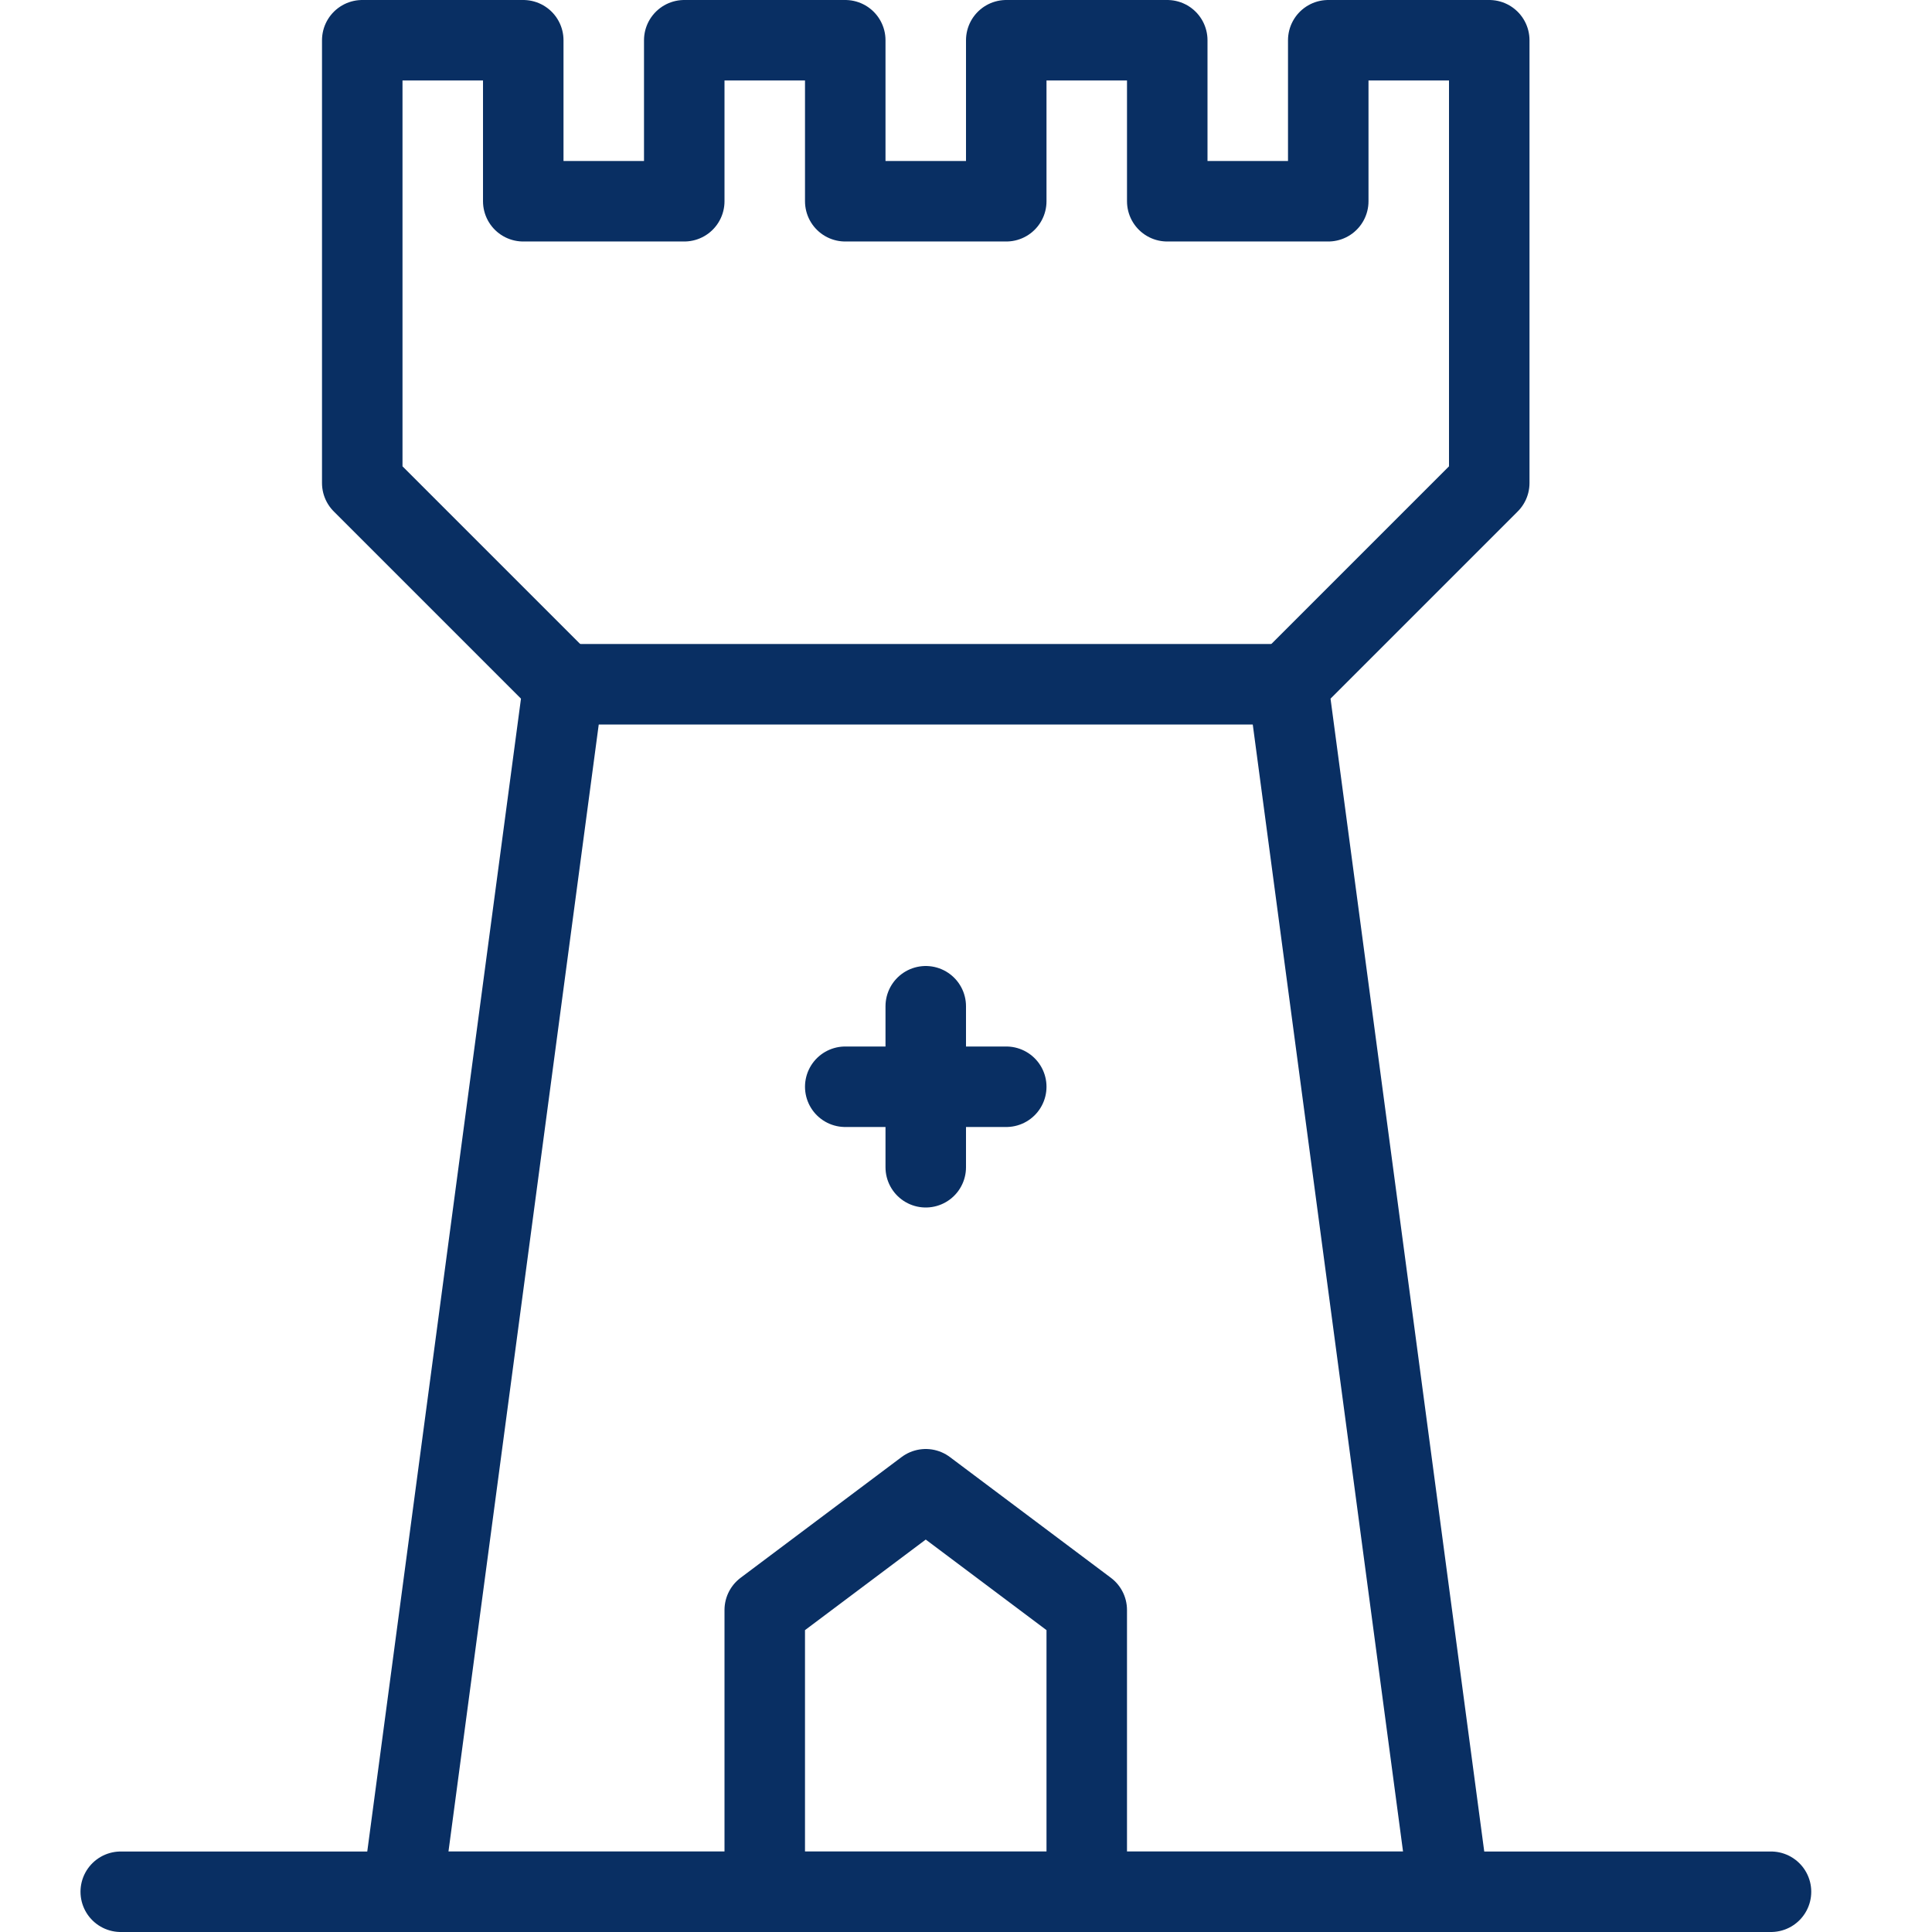 <svg xmlns="http://www.w3.org/2000/svg" fill="none" viewBox="0 0 24 24" id="Castle-2--Streamline-Cyber">
  <desc>
    Castle 2 Streamline Icon: https://streamlinehq.com
  </desc>
  <path stroke="#092f63" stroke-linecap="round" stroke-linejoin="round" stroke-miterlimit="10" d="M1.5 23.5H22" stroke-width="1"></path>
  <path stroke="#092f63" stroke-linecap="round" stroke-linejoin="round" stroke-miterlimit="10" d="M7 8.5h9" stroke-width="1"></path>
  <path stroke="#092f63" stroke-linecap="round" stroke-linejoin="round" stroke-miterlimit="10" d="M9.5 23.5V20l2 -1.5 2 1.5v3.5" stroke-width="1"></path>
  <path stroke="#092f63" stroke-linecap="round" stroke-linejoin="round" stroke-miterlimit="10" d="M16.5 0.5v2h-2v-2h-2v2h-2v-2h-2v2h-2v-2h-2V6L7 8.5l-2 15h13l-2 -15L18.5 6V0.5h-2Z" stroke-width="1"></path>
  <path stroke="#092f63" stroke-linecap="round" stroke-linejoin="round" stroke-miterlimit="10" d="M11.5 14.5v-2" stroke-width="1"></path>
  <path stroke="#092f63" stroke-linecap="round" stroke-linejoin="round" stroke-miterlimit="10" d="M10.5 13.5h2" stroke-width="1"></path>
</svg>